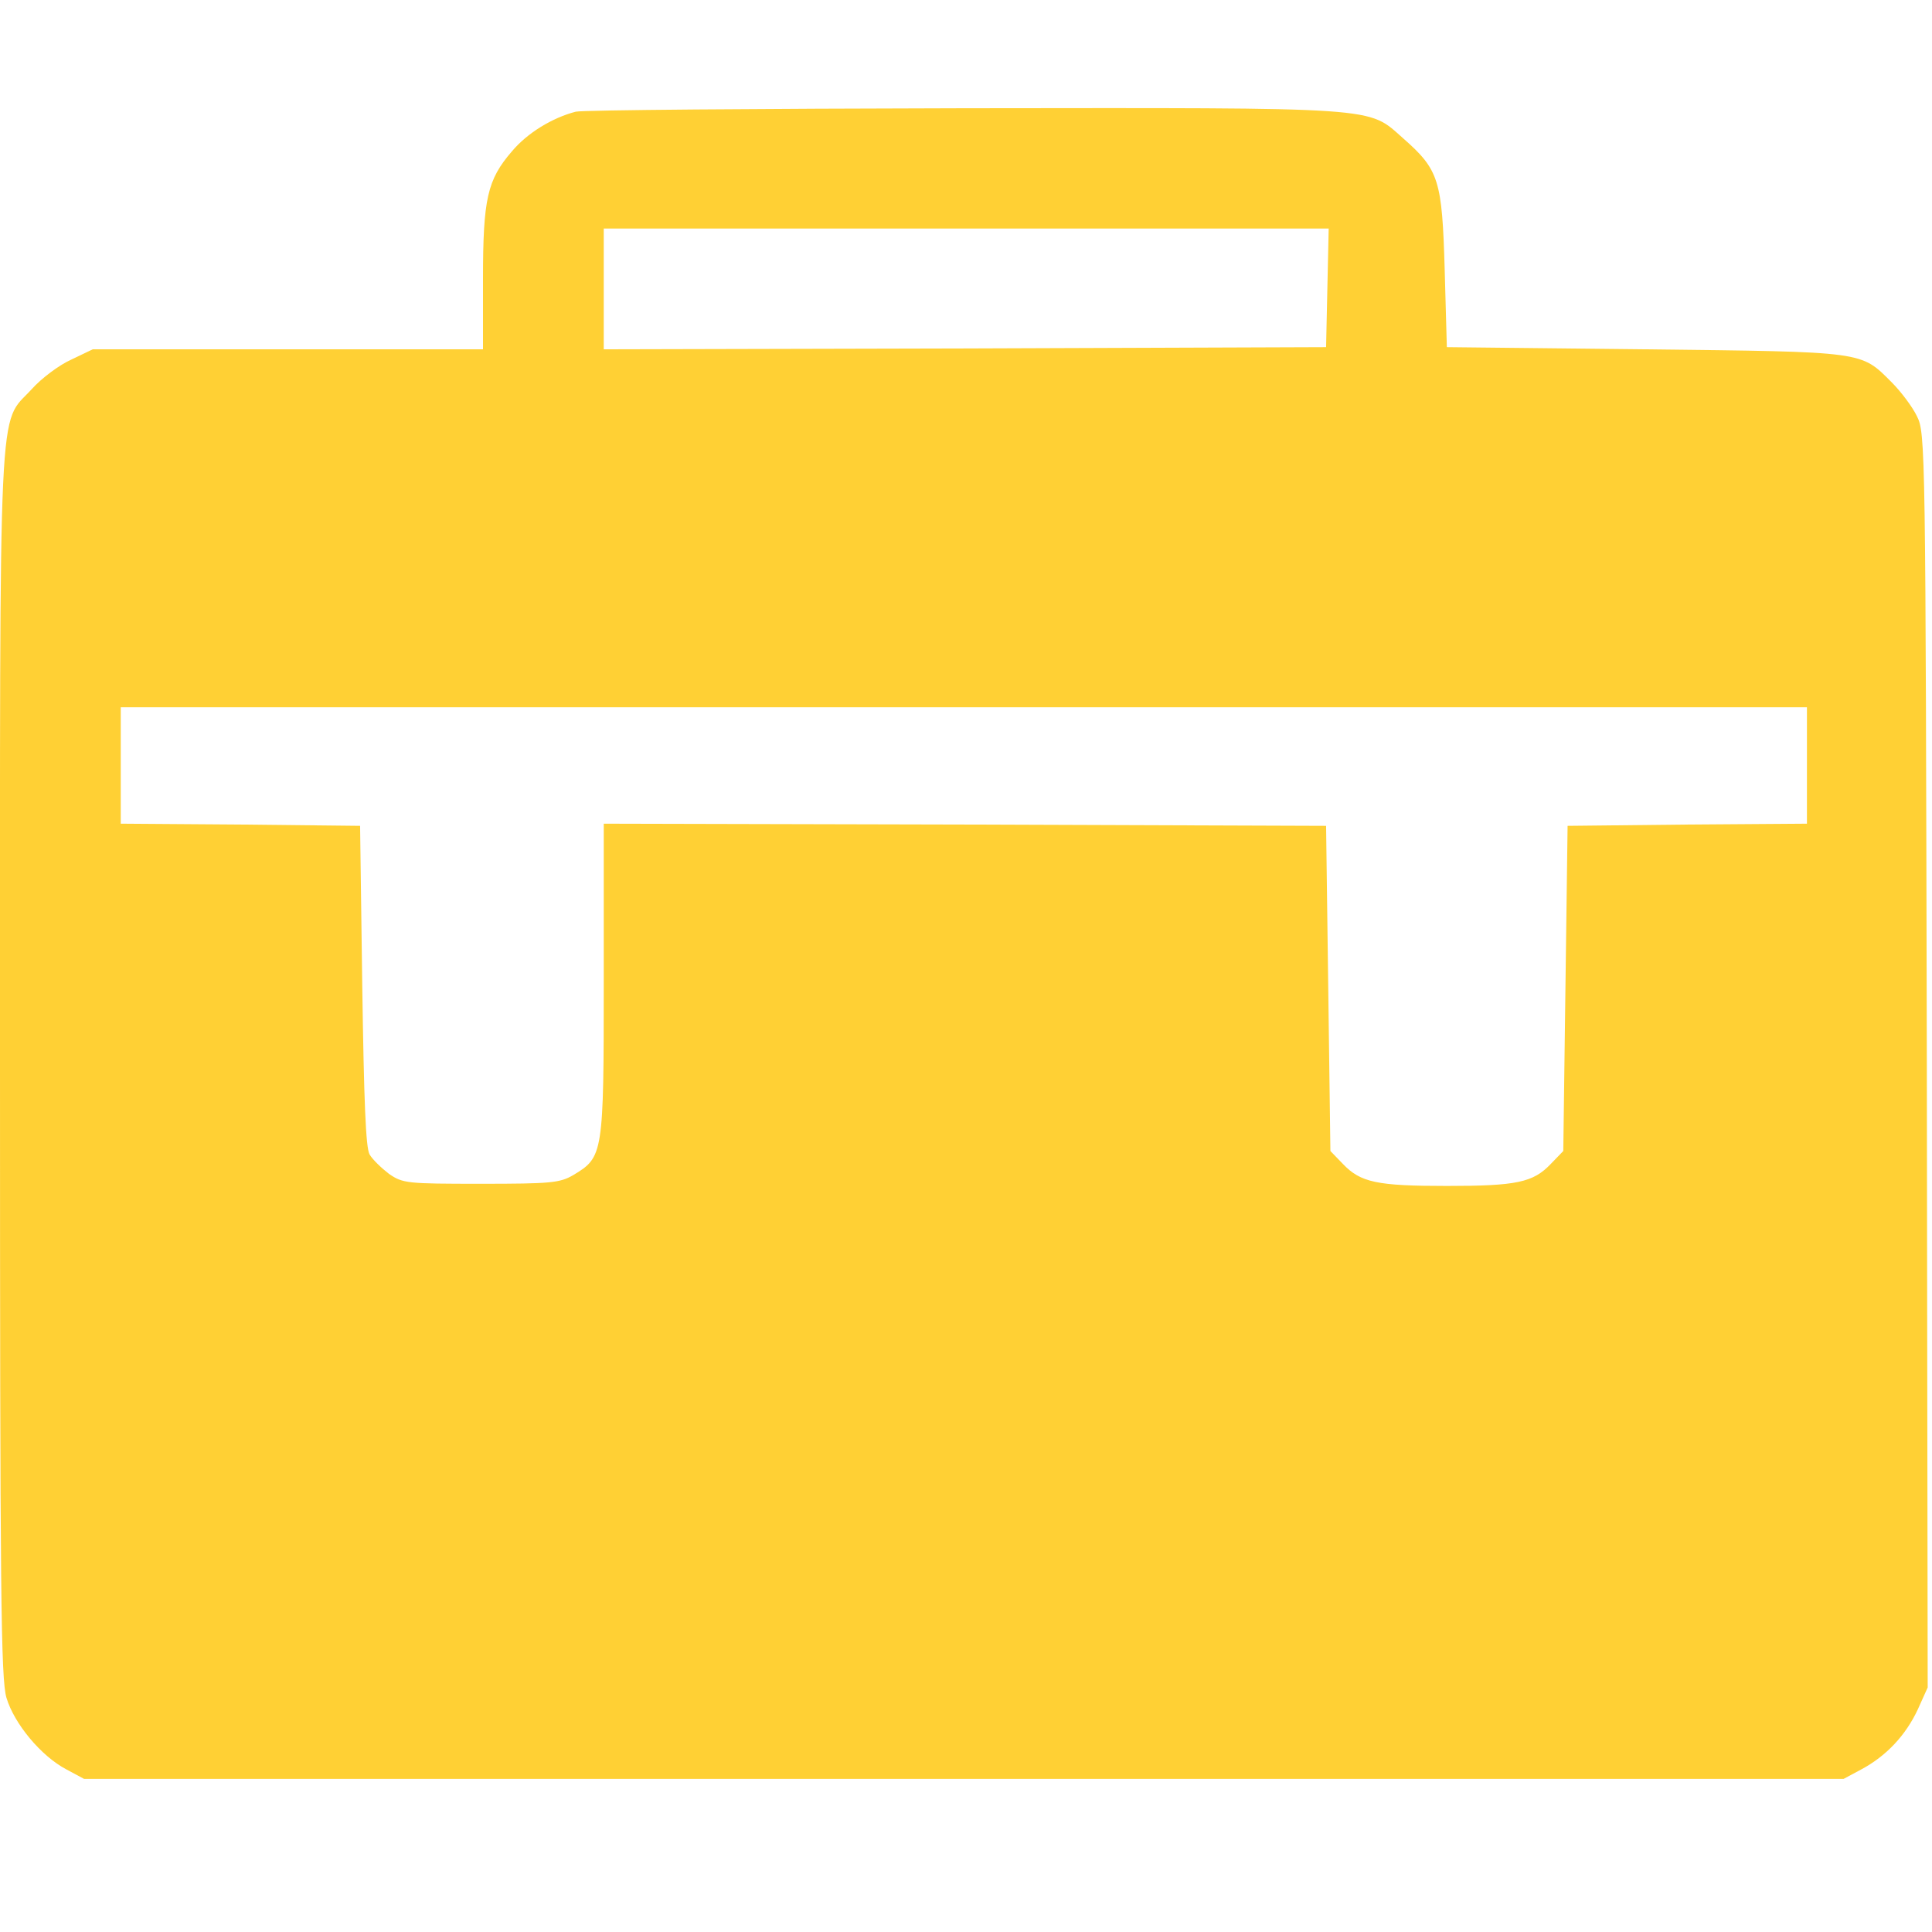 <?xml version="1.0" standalone="no"?>
<!DOCTYPE svg PUBLIC "-//W3C//DTD SVG 20010904//EN"
 "http://www.w3.org/TR/2001/REC-SVG-20010904/DTD/svg10.dtd">
<svg version="1.0" xmlns="http://www.w3.org/2000/svg"
 width="448pt" height="448pt" viewBox="0 0 448 448"
 preserveAspectRatio="xMidYMid meet">

<g transform="translate(0,448) scale(0.1,-0.1)"
fill="#ffd034" stroke="none">
<path d="M1335 4221 c-54 -14 -112 -49 -148 -92 -57 -66 -67 -110 -67 -296 l0
-163 -452 0 -453 0 -50 -24 c-27 -12 -69 -43 -92 -69 -78 -85 -73 22 -73
-1567 0 -1228 2 -1423 15 -1467 18 -60 80 -135 139 -166 l41 -22 2040 0 2040
0 41 22 c58 31 103 79 131 139 l23 51 -2 1454 c-3 1423 -3 1455 -23 1494 -10
21 -37 57 -58 78 -73 73 -59 71 -572 77 l-460 5 -5 180 c-6 207 -13 231 -96
304 -84 74 -42 71 -1018 70 -479 -1 -884 -4 -901 -8z m1743 -408 l-3 -138
-837 -3 -838 -2 0 140 0 140 840 0 841 0 -3 -137z m1112 -1108 l0 -135 -277
-2 -278 -3 -5 -377 -5 -377 -29 -30 c-41 -43 -79 -51 -241 -51 -162 0 -200 8
-241 51 l-29 30 -5 377 -5 377 -837 3 -838 2 0 -363 c0 -405 -1 -410 -71 -452
-31 -18 -52 -20 -214 -20 -172 0 -181 1 -213 23 -17 13 -38 33 -45 45 -9 16
-13 123 -17 392 l-5 370 -277 3 -278 2 0 135 0 135 1955 0 1955 0 0 -135z"/>
</g>
</svg>
